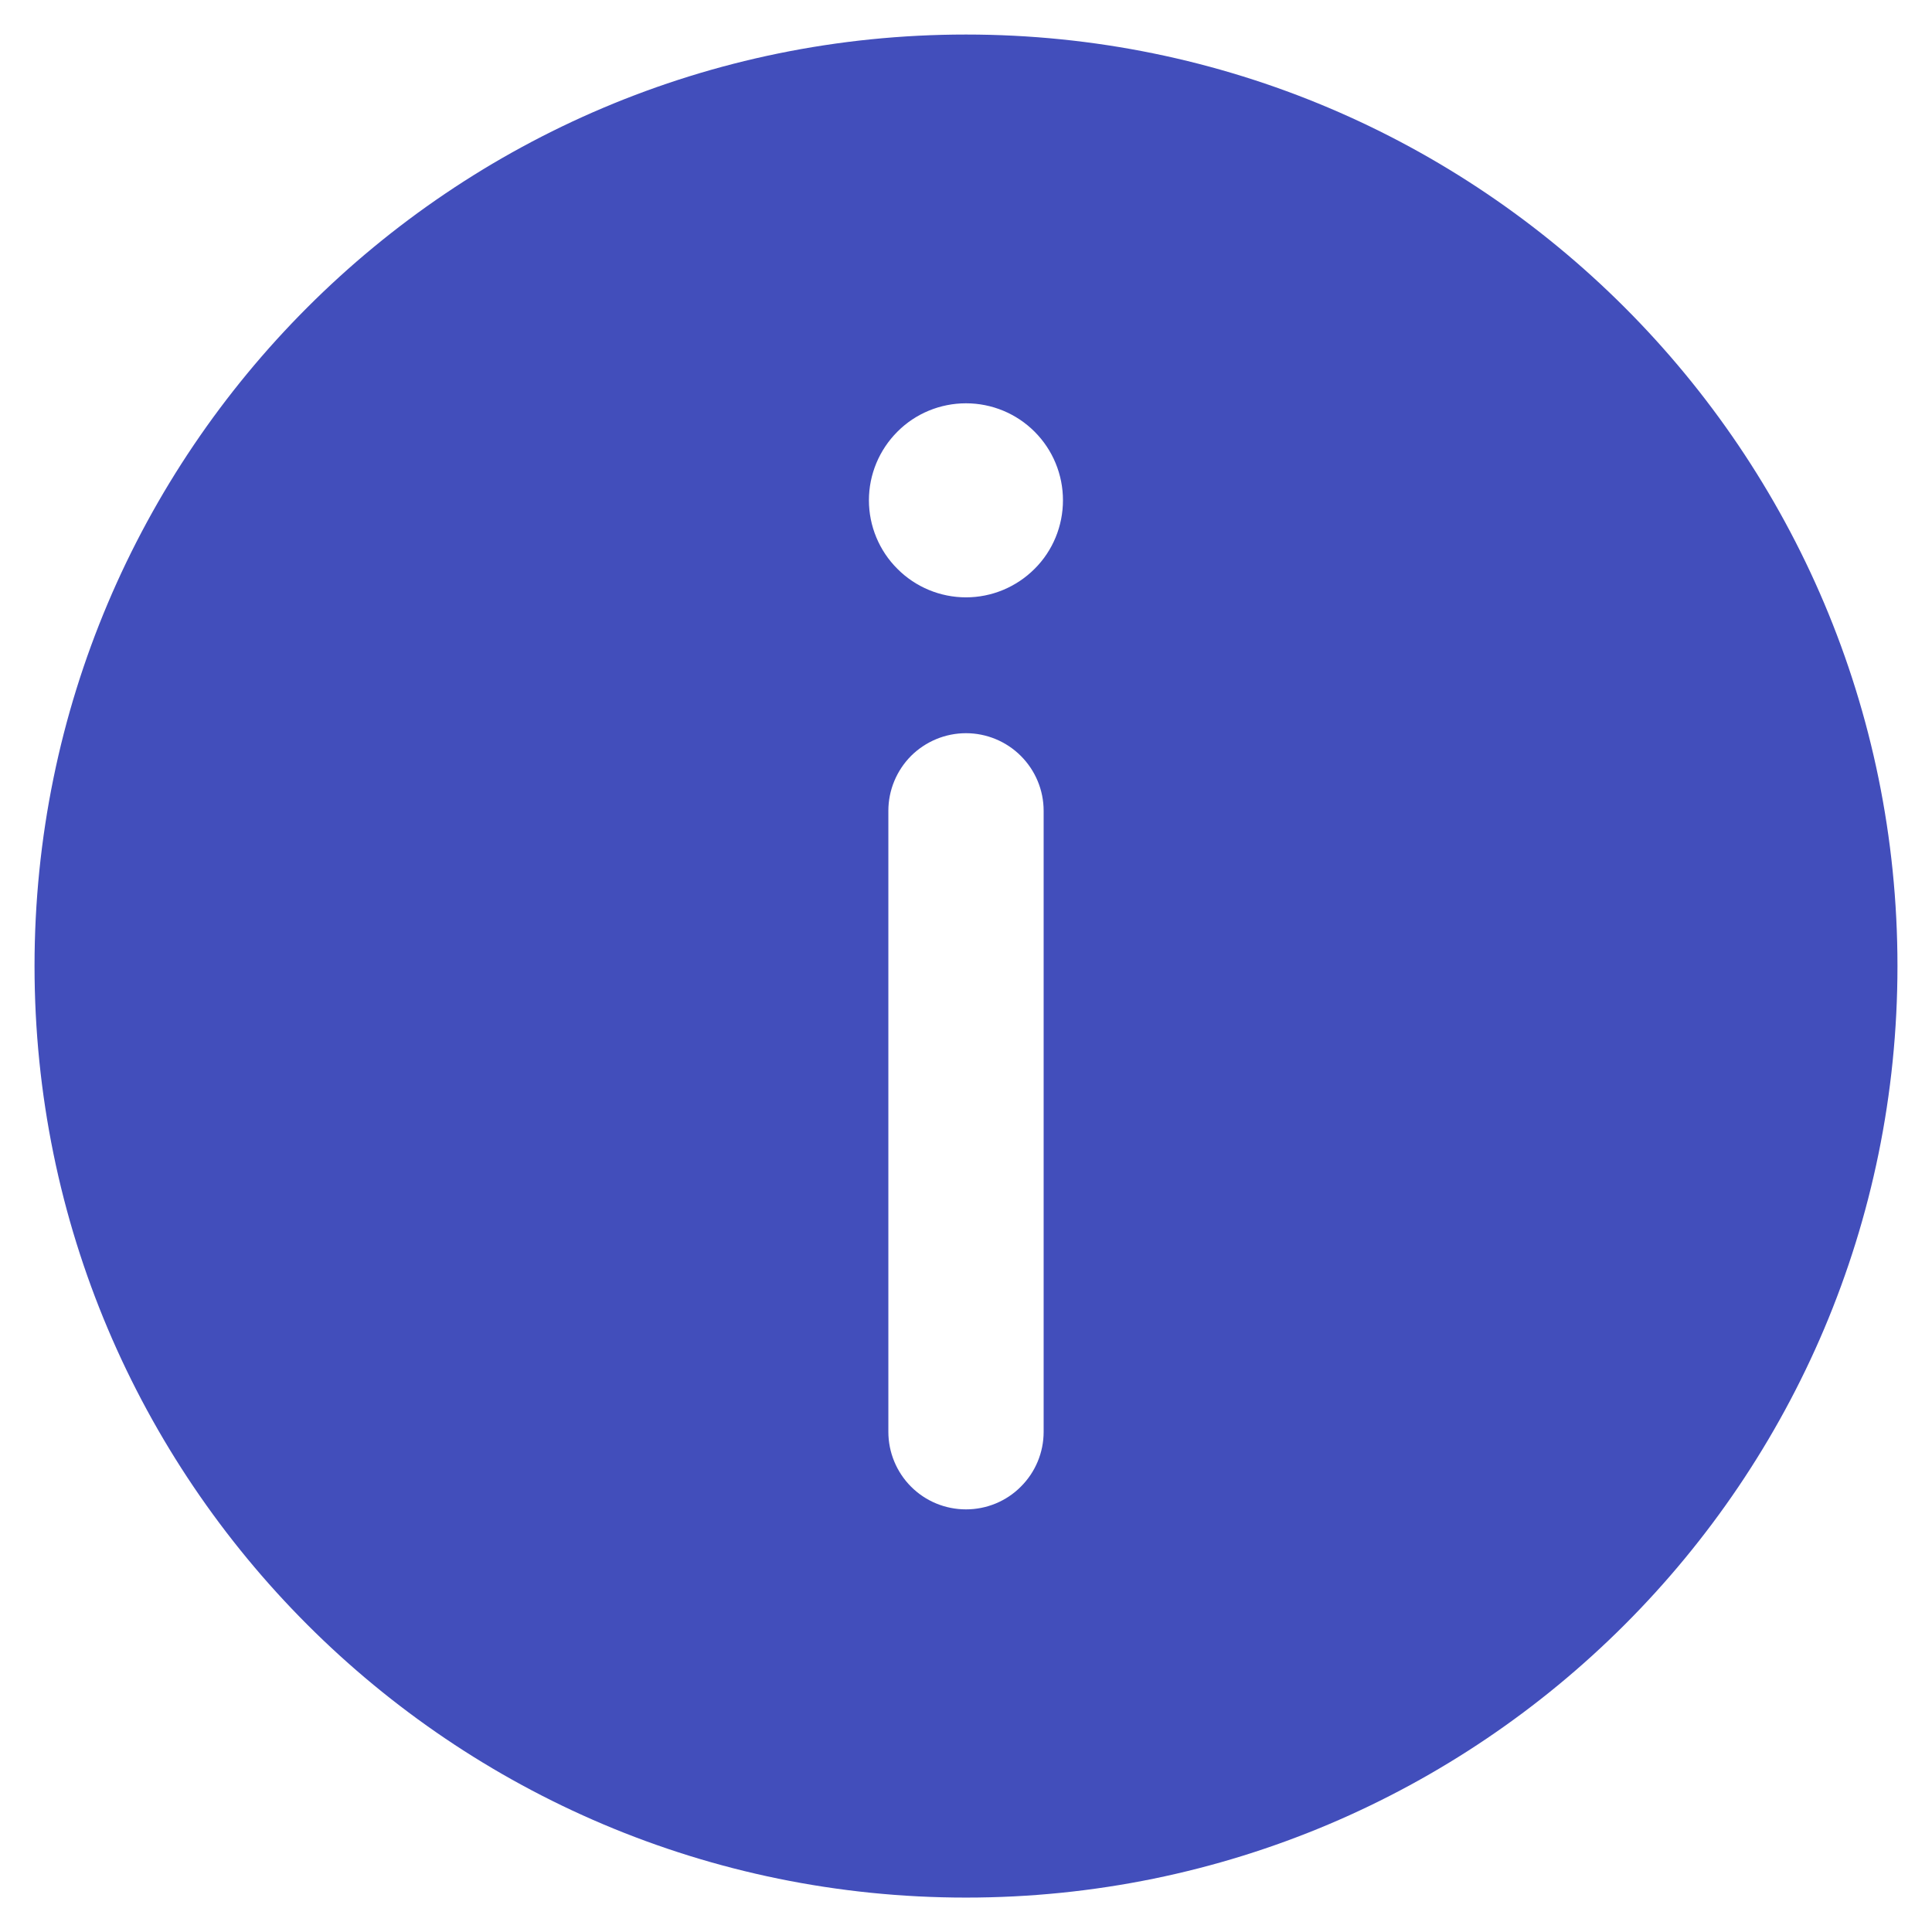 <svg width="16" height="16" viewBox="0 0 16 16" fill="none" xmlns="http://www.w3.org/2000/svg">
<path d="M0.286 8C0.286 12.261 3.74 15.715 8 15.715C12.26 15.715 15.714 12.261 15.714 8C15.714 3.74 12.26 0.286 8 0.286C3.74 0.286 0.286 3.74 0.286 8ZM8.803 4.143C8.803 4.356 8.719 4.561 8.568 4.711C8.417 4.862 8.213 4.947 8 4.947C7.787 4.947 7.582 4.862 7.432 4.711C7.281 4.561 7.196 4.356 7.196 4.143C7.196 3.93 7.281 3.726 7.432 3.575C7.582 3.424 7.787 3.34 8 3.34C8.213 3.34 8.417 3.424 8.568 3.575C8.719 3.726 8.803 3.93 8.803 4.143ZM8 6.072C8.17 6.072 8.334 6.14 8.454 6.26C8.575 6.381 8.643 6.544 8.643 6.715V11.858C8.643 12.028 8.575 12.192 8.454 12.312C8.334 12.433 8.17 12.5 8 12.5C7.829 12.5 7.666 12.433 7.545 12.312C7.425 12.192 7.357 12.028 7.357 11.858V6.715C7.357 6.544 7.425 6.381 7.545 6.26C7.666 6.14 7.829 6.072 8 6.072Z" fill="#424ebb"/>
</svg>
